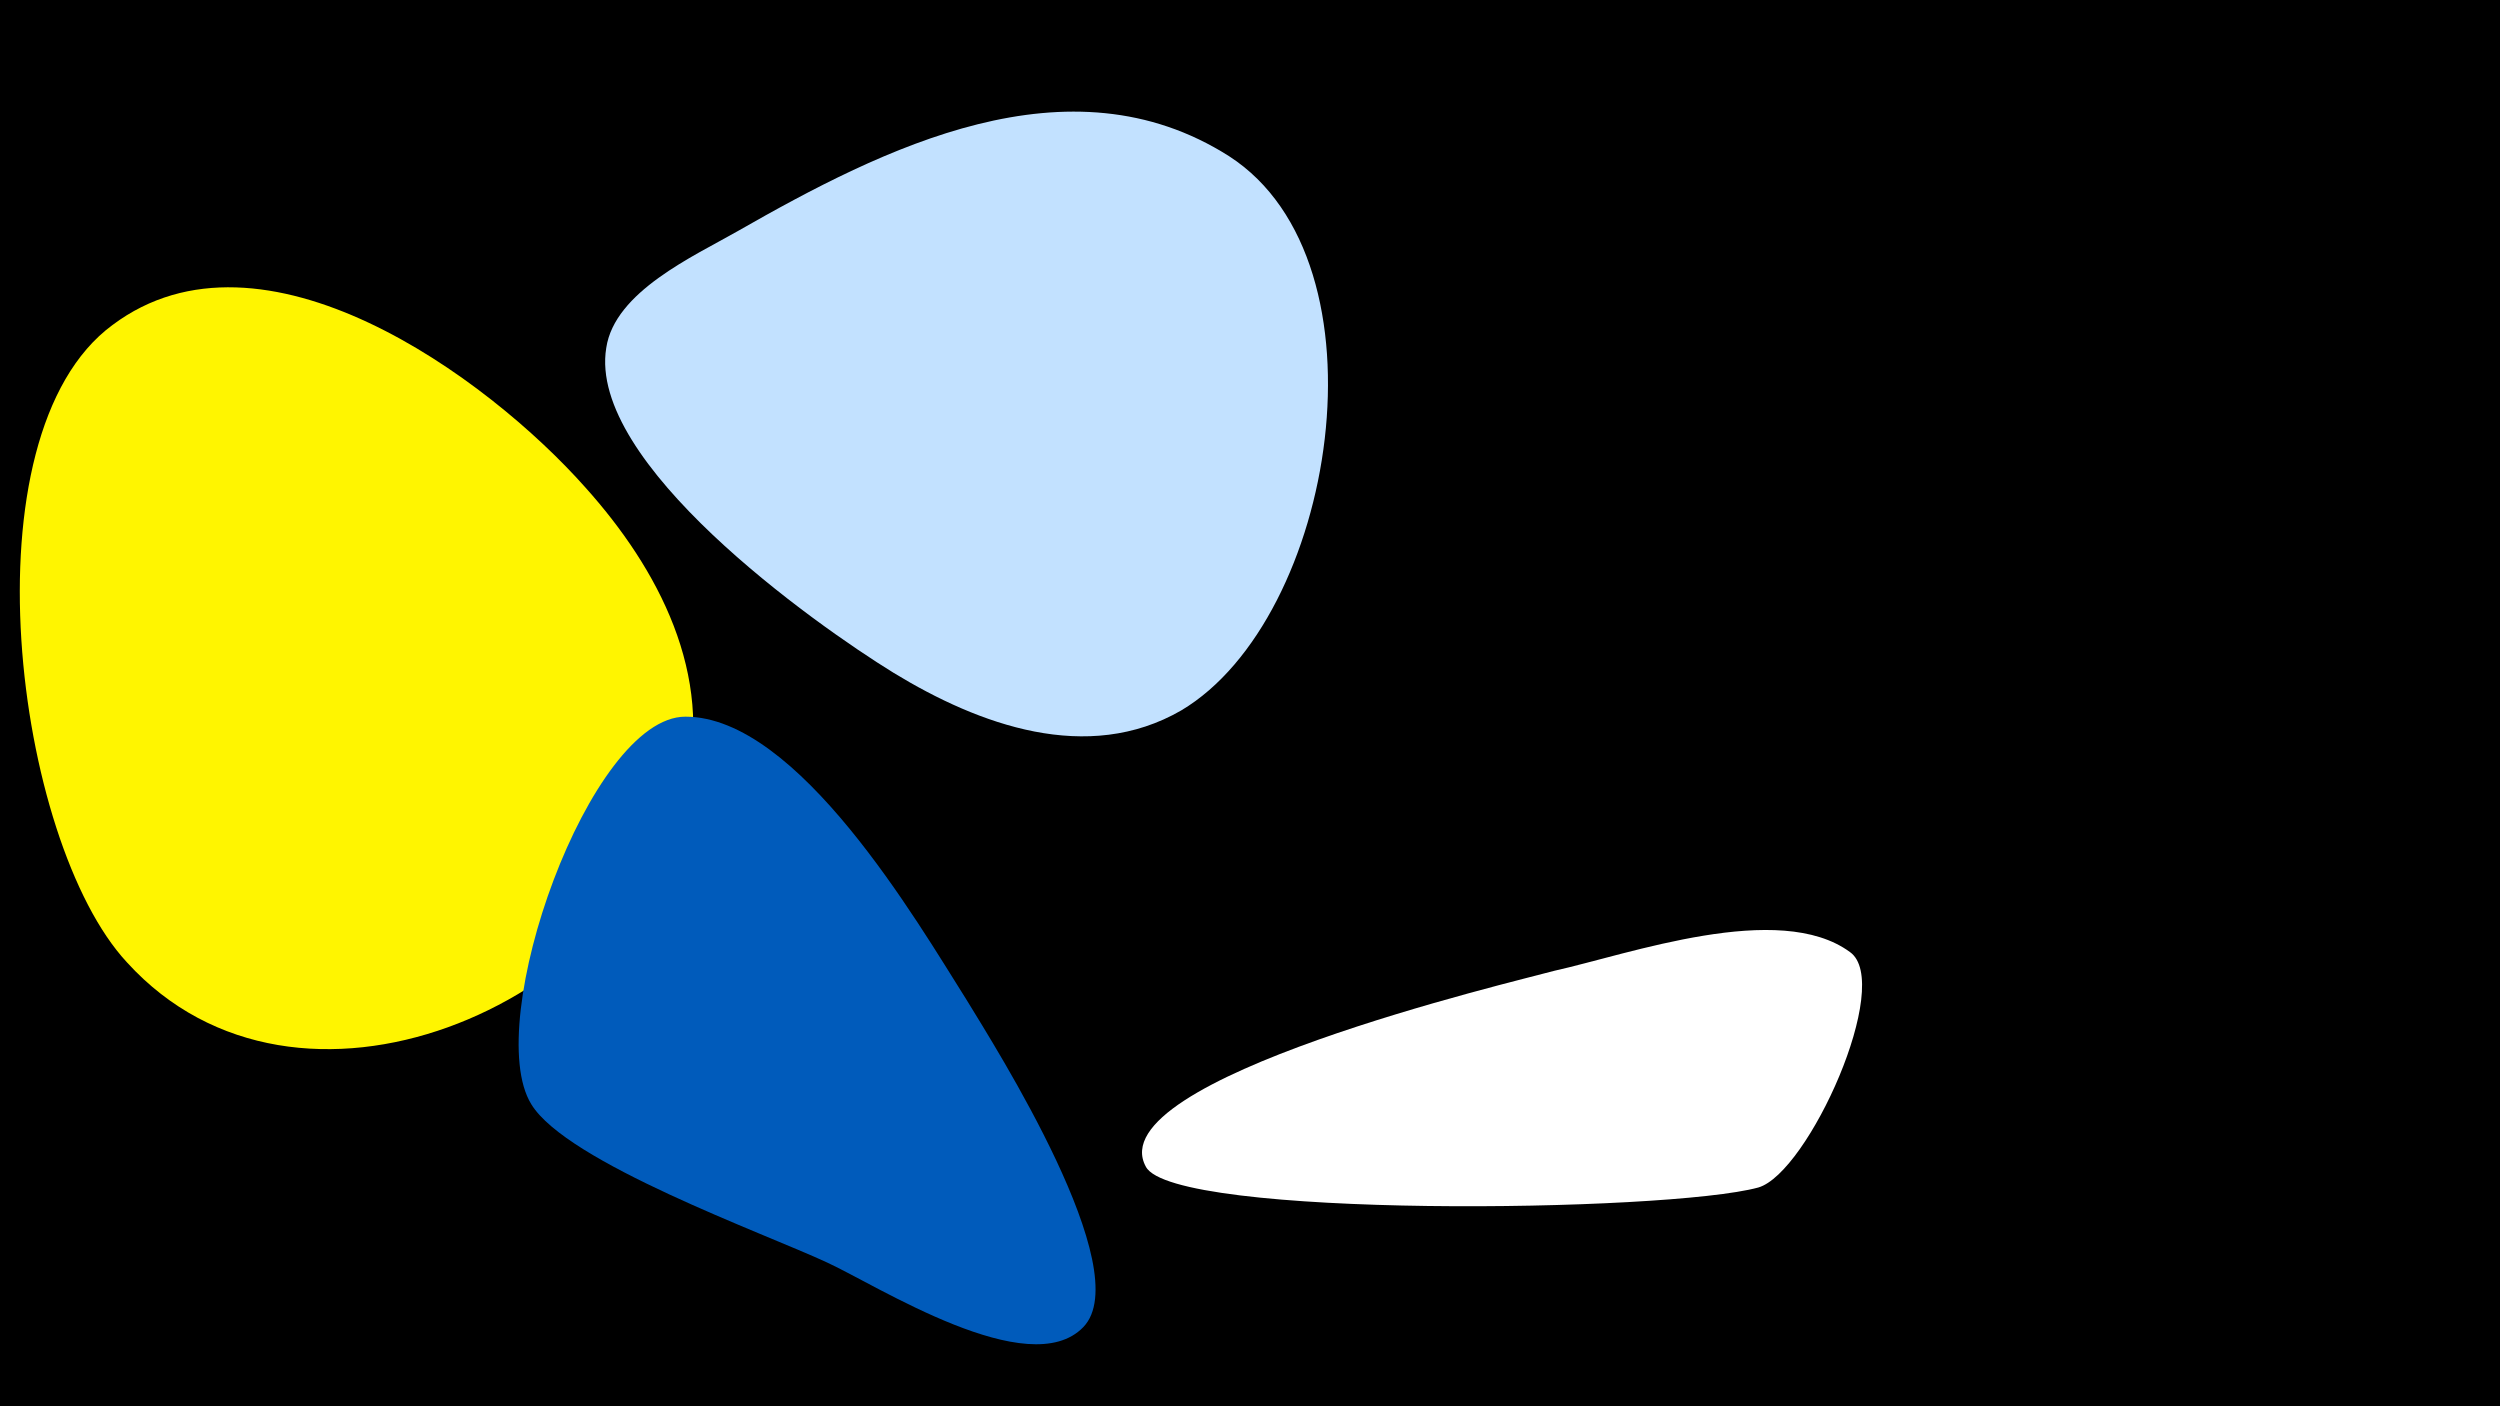 <svg width="1200" height="675" viewBox="-500 -500 1200 675" xmlns="http://www.w3.org/2000/svg"><path d="M-500-500h1200v675h-1200z" fill="#000"/><path d="M-219-266c-47-53-155-132-227-78-72 53-47 248 7 306 82 90 239 21 268-84 14-54-13-105-48-144z"  fill="#fff500" /><path d="M-36-20c-24-38-81-136-135-136-46 0-98 147-74 186 17 28 112 62 142 76 24 11 97 58 123 31 26-27-42-134-56-157z"  fill="#005bbb" /><path d="M246-34c-18 5-219 52-196 94 13 25 250 22 294 10 24-7 65-98 44-113-34-25-106 1-142 9z"  fill="#fff" /><path d="M90-425c-77-49-166-4-236 36-21 12-59 29-63 56-9 55 99 132 138 156 41 25 93 44 138 18 74-44 102-215 23-266z"  fill="#c2e1ff" /></svg>